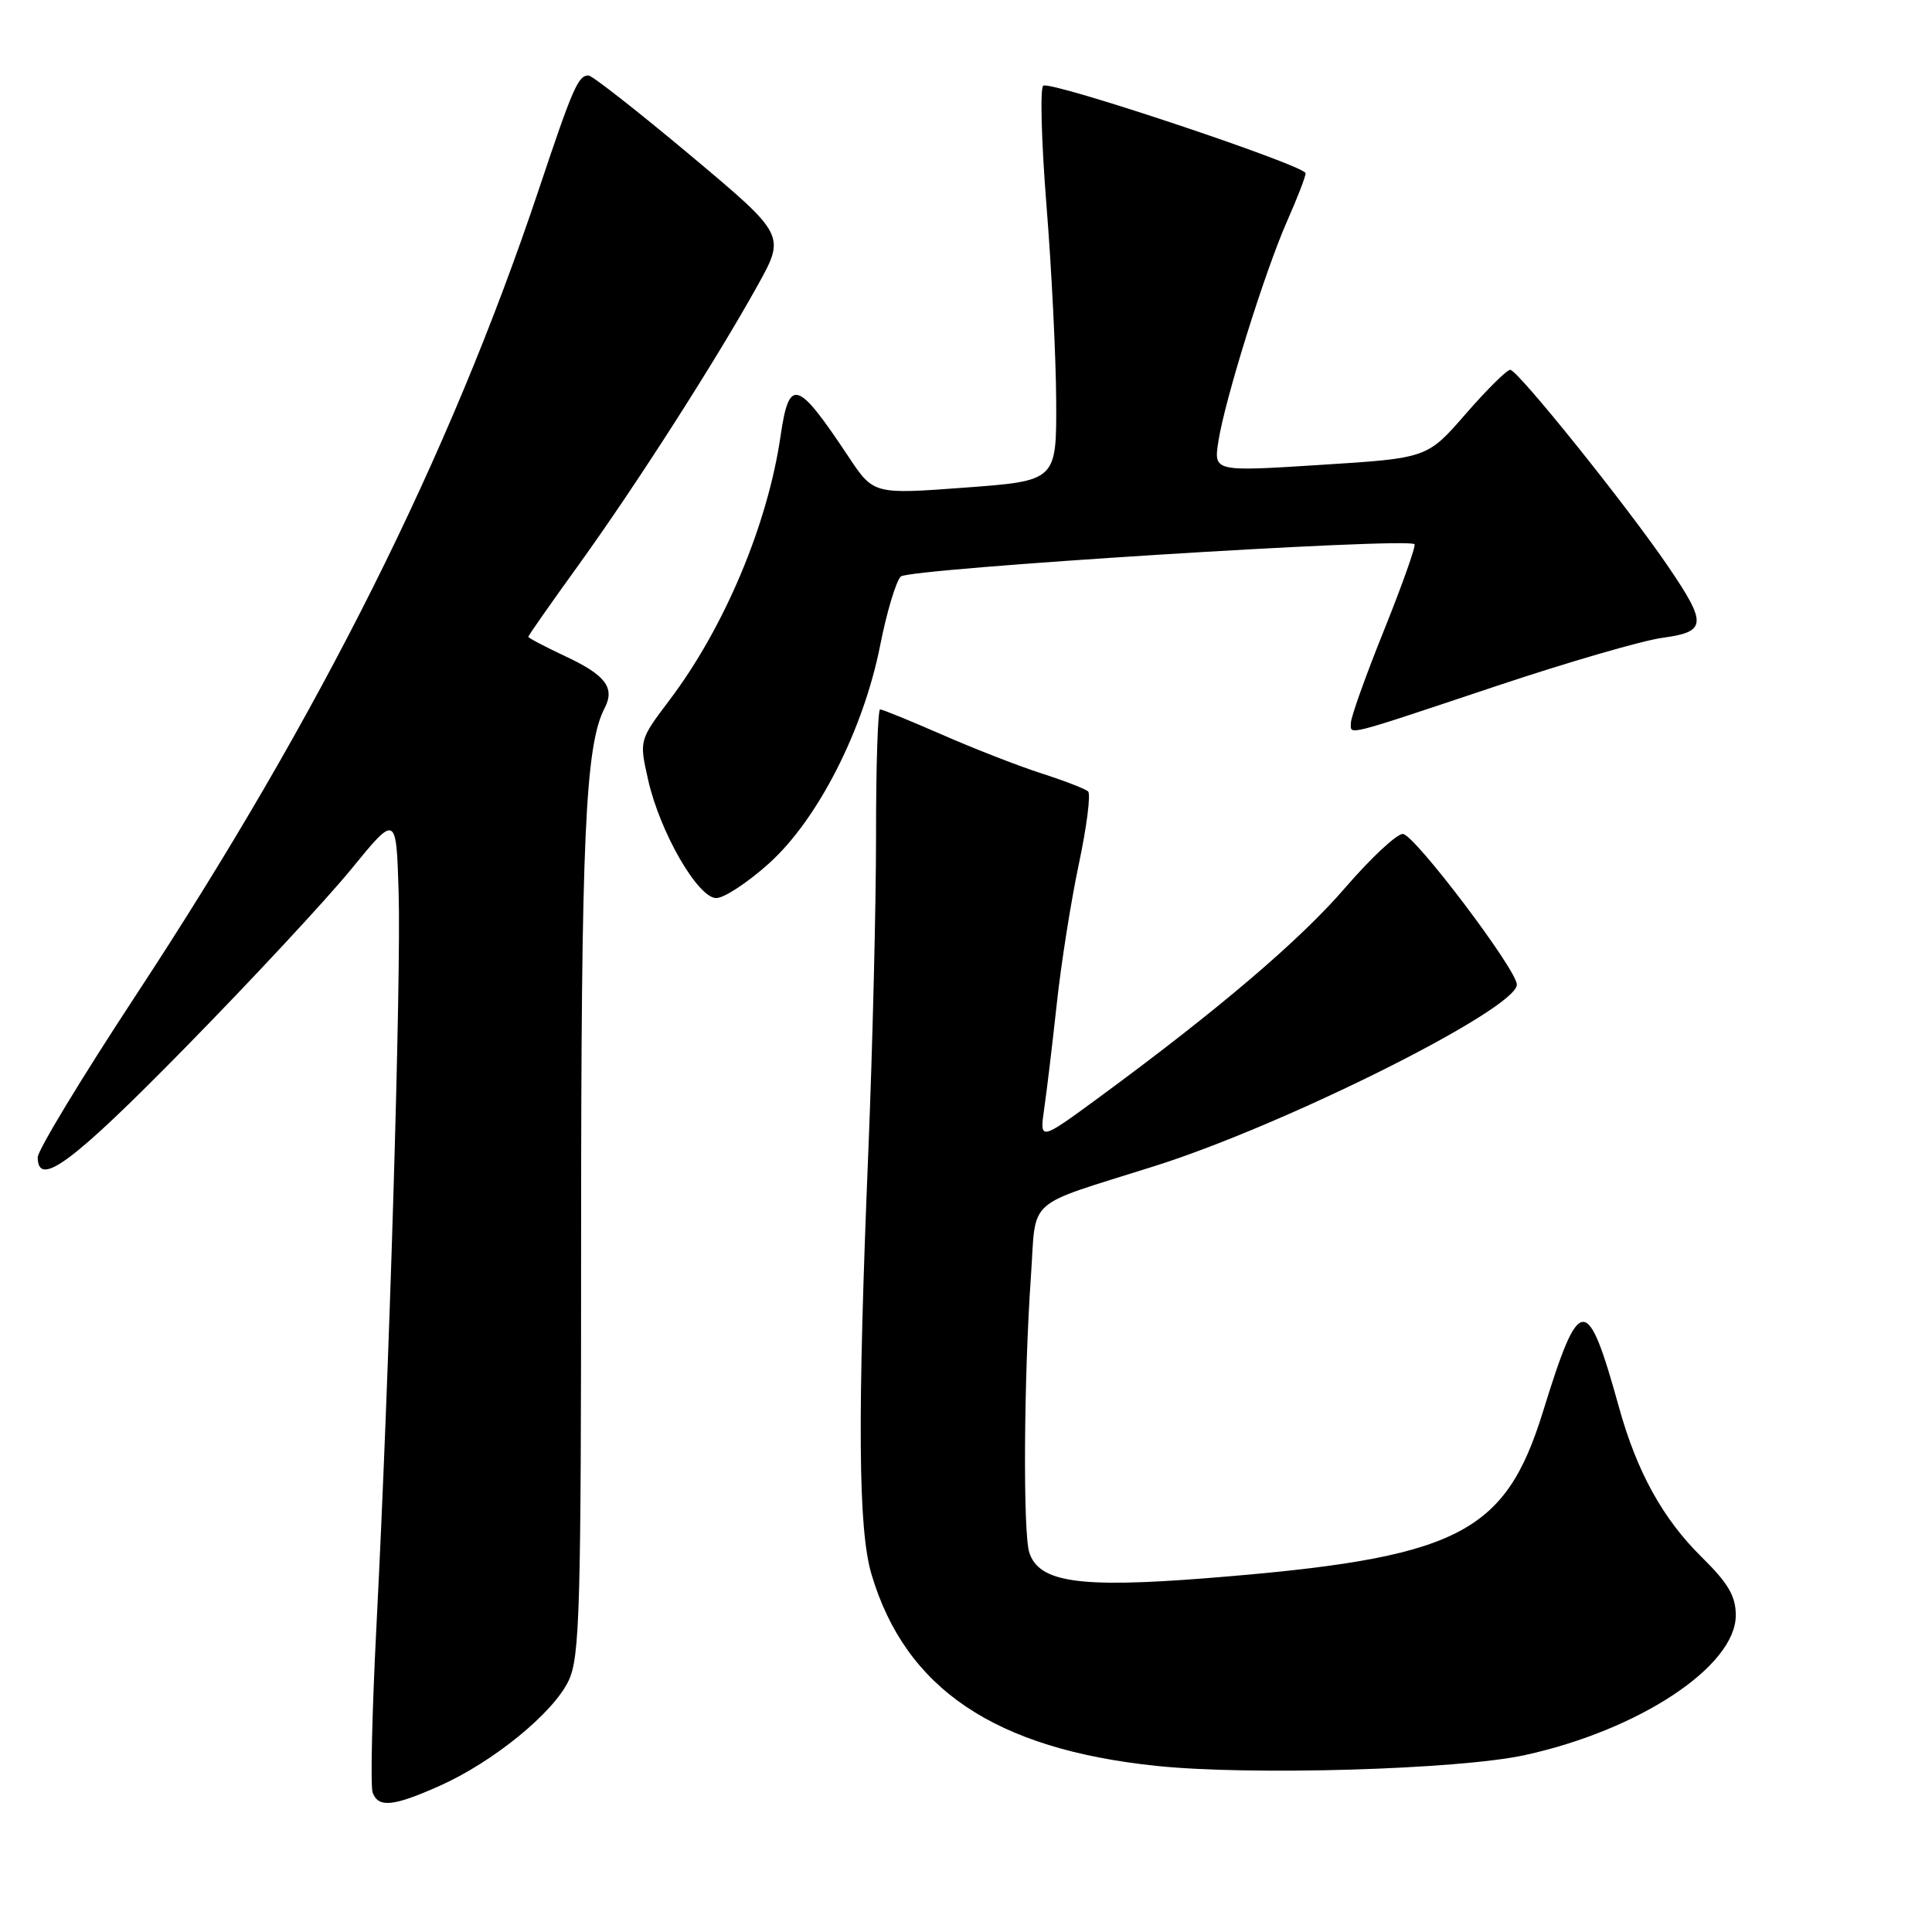 <?xml version="1.0" encoding="UTF-8" standalone="no"?>
<!DOCTYPE svg PUBLIC "-//W3C//DTD SVG 1.1//EN" "http://www.w3.org/Graphics/SVG/1.1/DTD/svg11.dtd" >
<svg xmlns="http://www.w3.org/2000/svg" xmlns:xlink="http://www.w3.org/1999/xlink" version="1.1" viewBox="0 0 256 256">
 <g >
 <path fill="currentColor"
d=" M 58.22 236.65 C 65.34 233.48 73.30 226.99 75.34 222.71 C 76.83 219.56 77.00 213.42 77.00 163.93 C 77.00 110.97 77.54 98.79 80.12 93.82 C 81.51 91.14 80.24 89.45 74.95 86.98 C 72.23 85.70 70.00 84.53 70.00 84.38 C 70.00 84.22 73.02 79.91 76.71 74.80 C 84.30 64.27 94.89 47.73 100.39 37.82 C 104.09 31.15 104.09 31.15 91.47 20.57 C 84.53 14.76 78.46 10.00 77.98 10.00 C 76.61 10.00 75.91 11.59 71.34 25.27 C 59.52 60.55 42.45 94.68 17.95 131.96 C 10.83 142.80 5.00 152.42 5.00 153.34 C 5.00 157.48 9.60 154.06 24.61 138.75 C 33.38 129.81 43.24 119.21 46.53 115.18 C 52.50 107.87 52.50 107.87 52.82 118.18 C 53.17 129.50 51.57 182.55 49.89 215.29 C 49.30 226.73 49.07 236.74 49.38 237.54 C 50.16 239.57 52.11 239.37 58.22 236.65 Z  M 202.00 232.57 C 217.18 229.27 230.00 220.79 230.00 214.04 C 230.00 211.50 229.01 209.80 225.49 206.33 C 220.33 201.25 216.90 195.04 214.52 186.46 C 210.31 171.27 209.31 171.33 204.47 187.00 C 199.39 203.41 193.19 206.48 159.71 209.13 C 143.00 210.44 137.68 209.67 136.39 205.73 C 135.54 203.13 135.66 182.64 136.60 169.17 C 137.35 158.43 135.56 160.03 153.00 154.51 C 170.43 149.00 200.96 133.70 200.99 130.47 C 201.01 128.52 187.37 110.50 185.88 110.50 C 185.06 110.50 181.64 113.70 178.27 117.60 C 172.30 124.55 161.42 133.81 145.62 145.42 C 137.74 151.20 137.74 151.20 138.37 146.85 C 138.72 144.46 139.46 138.22 140.03 133.00 C 140.59 127.78 141.90 119.45 142.95 114.50 C 144.00 109.55 144.55 105.22 144.18 104.87 C 143.81 104.53 141.03 103.45 138.00 102.48 C 134.97 101.50 129.05 99.20 124.84 97.35 C 120.62 95.51 116.93 94.00 116.62 94.00 C 116.32 94.00 116.07 101.54 116.08 110.75 C 116.08 119.96 115.62 138.75 115.06 152.50 C 113.60 188.07 113.71 202.65 115.48 208.61 C 119.98 223.78 131.85 231.76 153.23 233.99 C 165.62 235.29 193.18 234.48 202.00 232.57 Z  M 101.89 114.41 C 108.36 108.59 114.41 96.73 116.63 85.50 C 117.50 81.10 118.73 77.00 119.36 76.39 C 120.43 75.34 186.52 71.18 187.43 72.11 C 187.64 72.32 185.83 77.43 183.41 83.46 C 180.98 89.48 179.00 95.03 179.00 95.78 C 179.00 97.43 177.74 97.76 198.50 90.83 C 207.85 87.71 217.64 84.87 220.25 84.52 C 226.14 83.72 226.23 82.71 221.10 75.15 C 215.68 67.16 201.10 49.00 200.11 49.00 C 199.67 49.00 197.01 51.63 194.21 54.85 C 189.12 60.71 189.12 60.71 174.97 61.60 C 160.82 62.50 160.82 62.50 161.44 58.50 C 162.28 53.01 167.61 35.93 170.57 29.25 C 171.91 26.23 173.00 23.39 173.00 22.96 C 173.00 21.94 139.31 10.69 138.24 11.35 C 137.80 11.62 137.99 18.75 138.66 27.17 C 139.34 35.60 139.92 47.27 139.95 53.11 C 140.00 63.71 140.00 63.71 127.87 64.61 C 115.75 65.51 115.75 65.51 112.42 60.50 C 105.63 50.28 104.57 49.95 103.43 57.77 C 101.72 69.51 96.00 83.11 88.74 92.73 C 84.70 98.08 84.70 98.08 85.87 103.29 C 87.42 110.23 92.47 119.00 94.91 119.00 C 95.94 119.00 99.08 116.94 101.89 114.41 Z "/>
</g>
</svg>